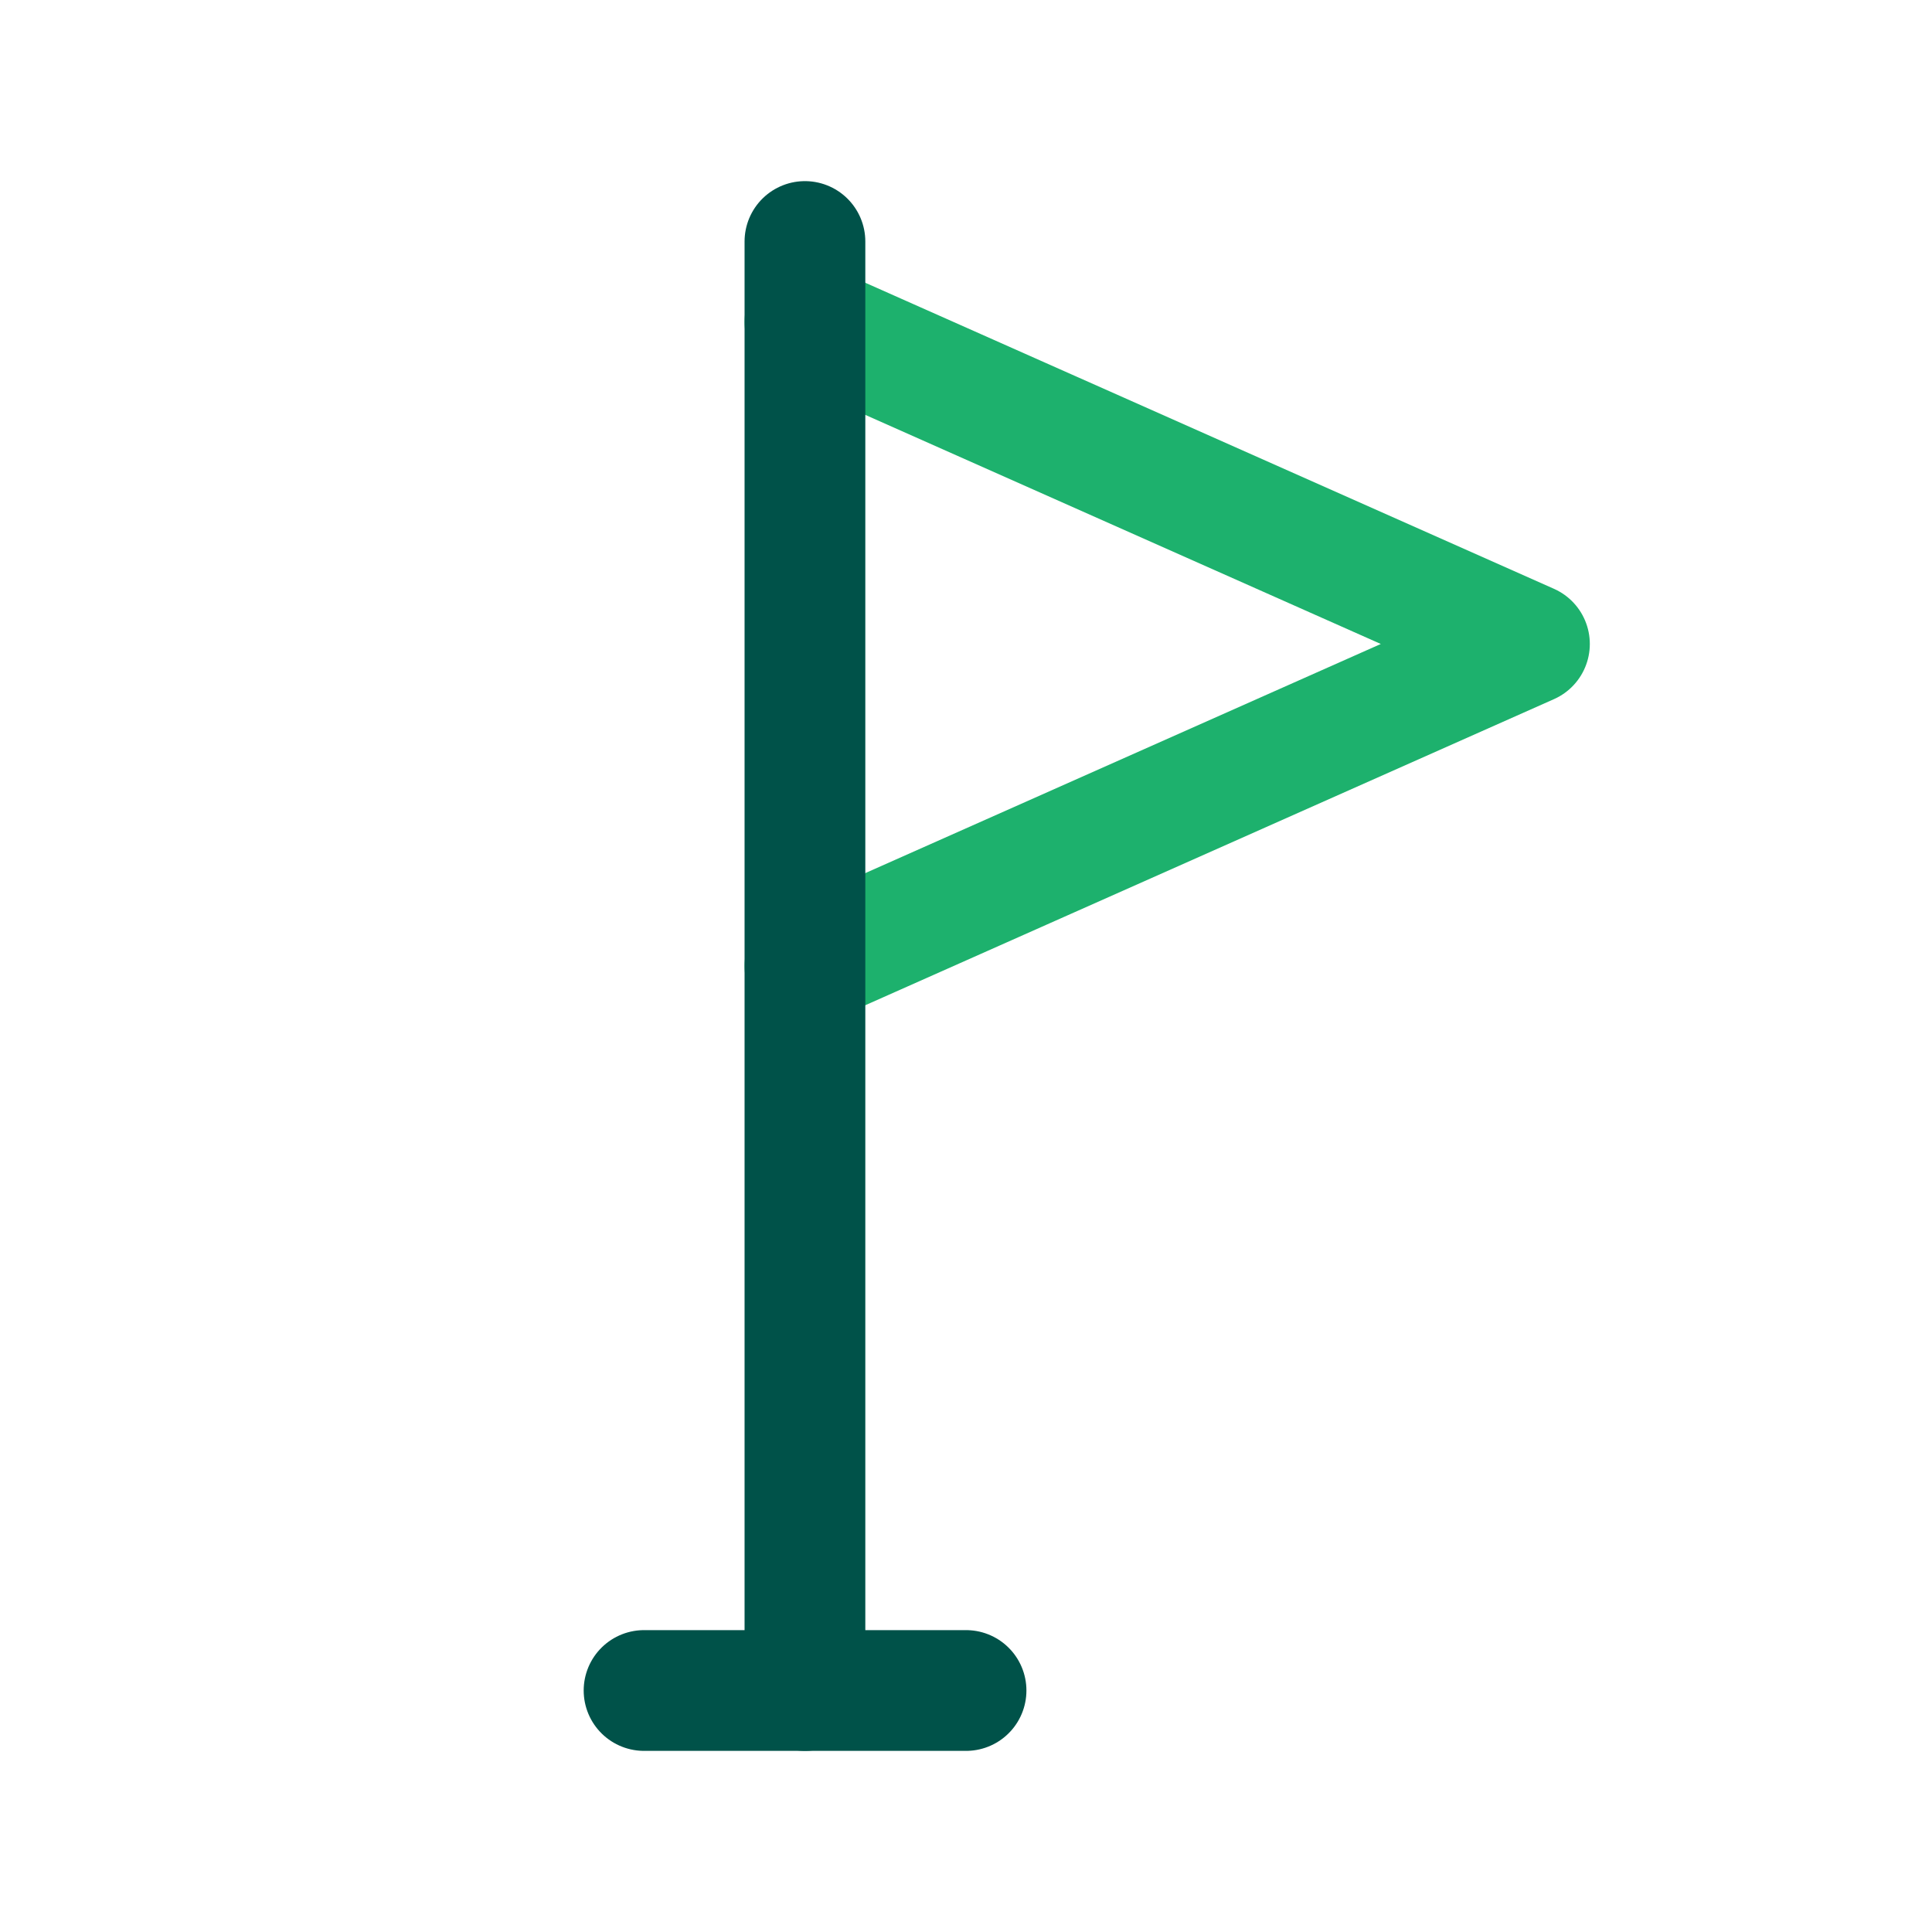 <svg width="44" height="44" viewBox="0 0 44 44" fill="none" xmlns="http://www.w3.org/2000/svg">
<g clip-path="url(#clip0_119_70098)">
<path d="M18.332 7.333L34.832 14.666L18.332 22" stroke="#1DB16D" stroke-width="2.75" stroke-linecap="round" stroke-linejoin="round"/>
<path d="M14.668 38.5H22.001" stroke="#005249" stroke-width="2.75" stroke-linecap="round" stroke-linejoin="round"/>
<path d="M18.332 38.5V5.5" stroke="#005249" stroke-width="2.75" stroke-linecap="round" stroke-linejoin="round"/>
</g>
<defs>
<clipPath id="clip0_119_70098">
<rect width="44" height="44" fill="white"/>
</clipPath>
</defs>
</svg>
